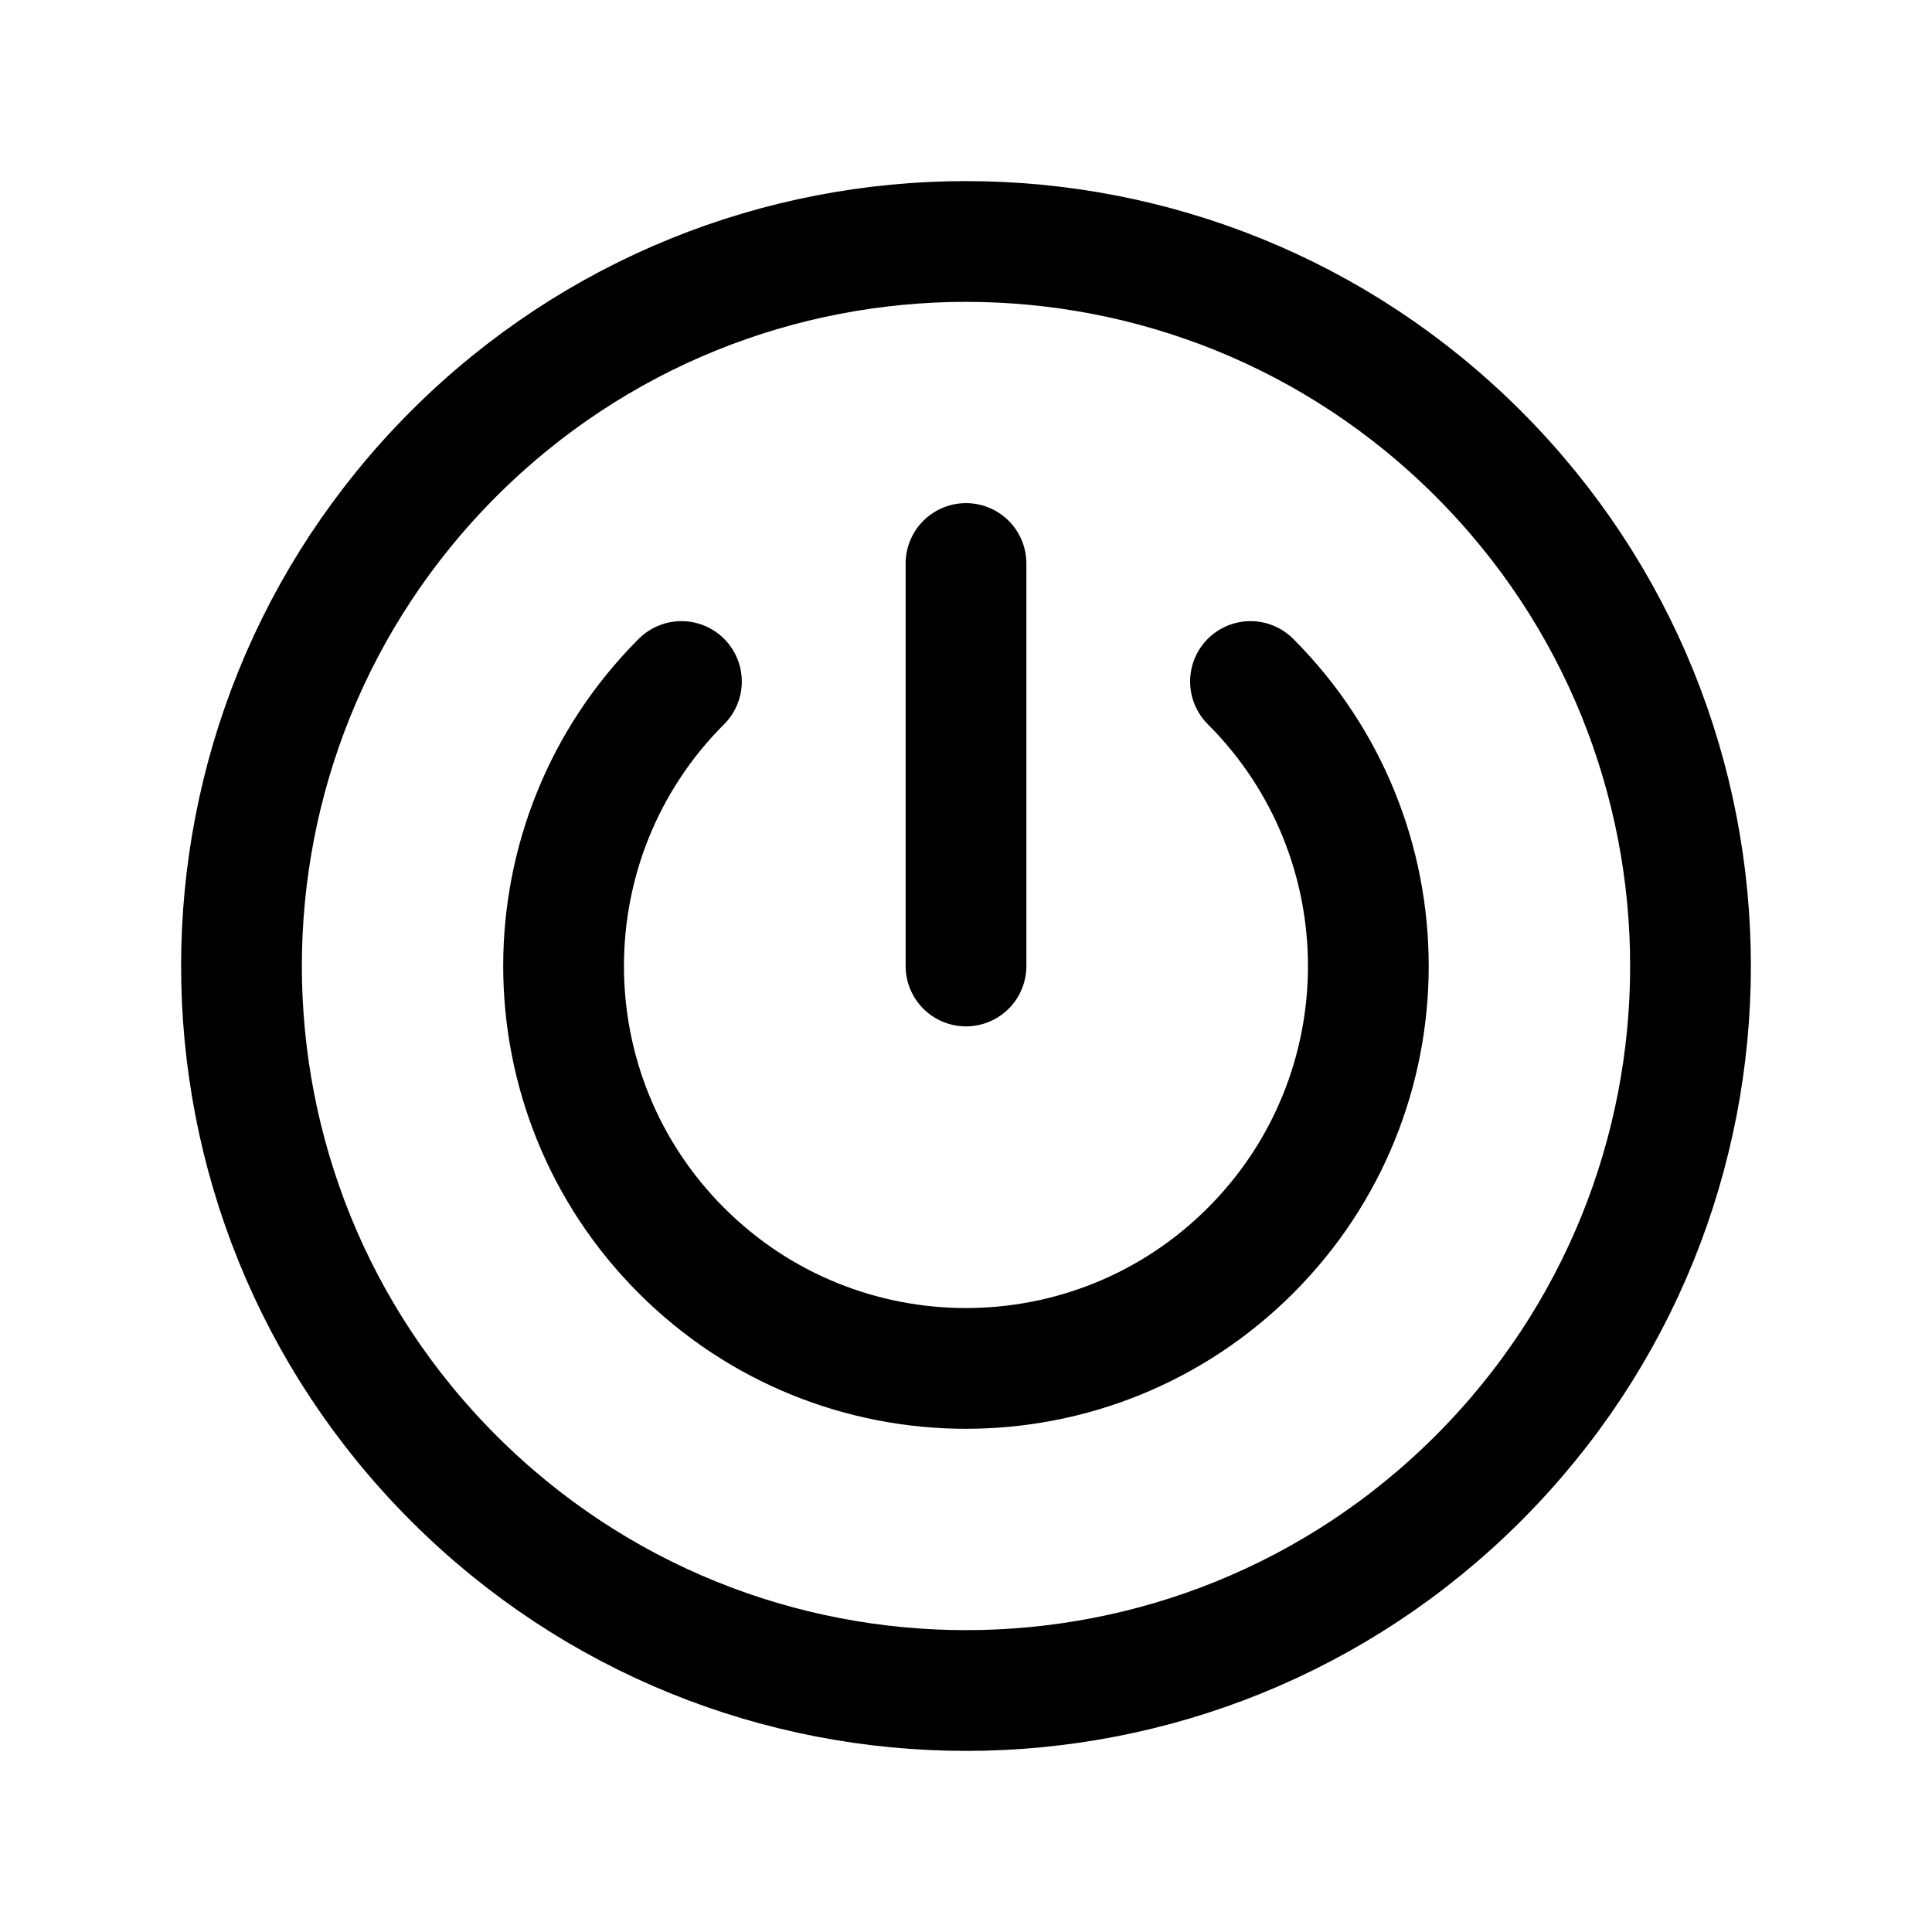 <svg width="24" height="24" viewBox="0 0 24 24" fill="none" xmlns="http://www.w3.org/2000/svg">
<path d="M18.364 5.636C21.879 9.151 21.879 14.849 18.364 18.364C14.849 21.879 9.151 21.879 5.636 18.364C2.121 14.849 2.121 9.151 5.636 5.636C9.151 2.121 14.849 2.121 18.364 5.636" stroke="currentColor" stroke-width="1.5" stroke-linecap="round" stroke-linejoin="round"/>
<path d="M12 7V12" stroke="currentColor" stroke-width="1.5" stroke-linecap="round" stroke-linejoin="round"/>
<path d="M15.534 8.466C17.486 10.418 17.486 13.583 15.534 15.535C13.582 17.487 10.417 17.487 8.465 15.535C6.513 13.583 6.513 10.418 8.465 8.466" stroke="currentColor" stroke-width="1.5" stroke-linecap="round" stroke-linejoin="round"/>
</svg>

